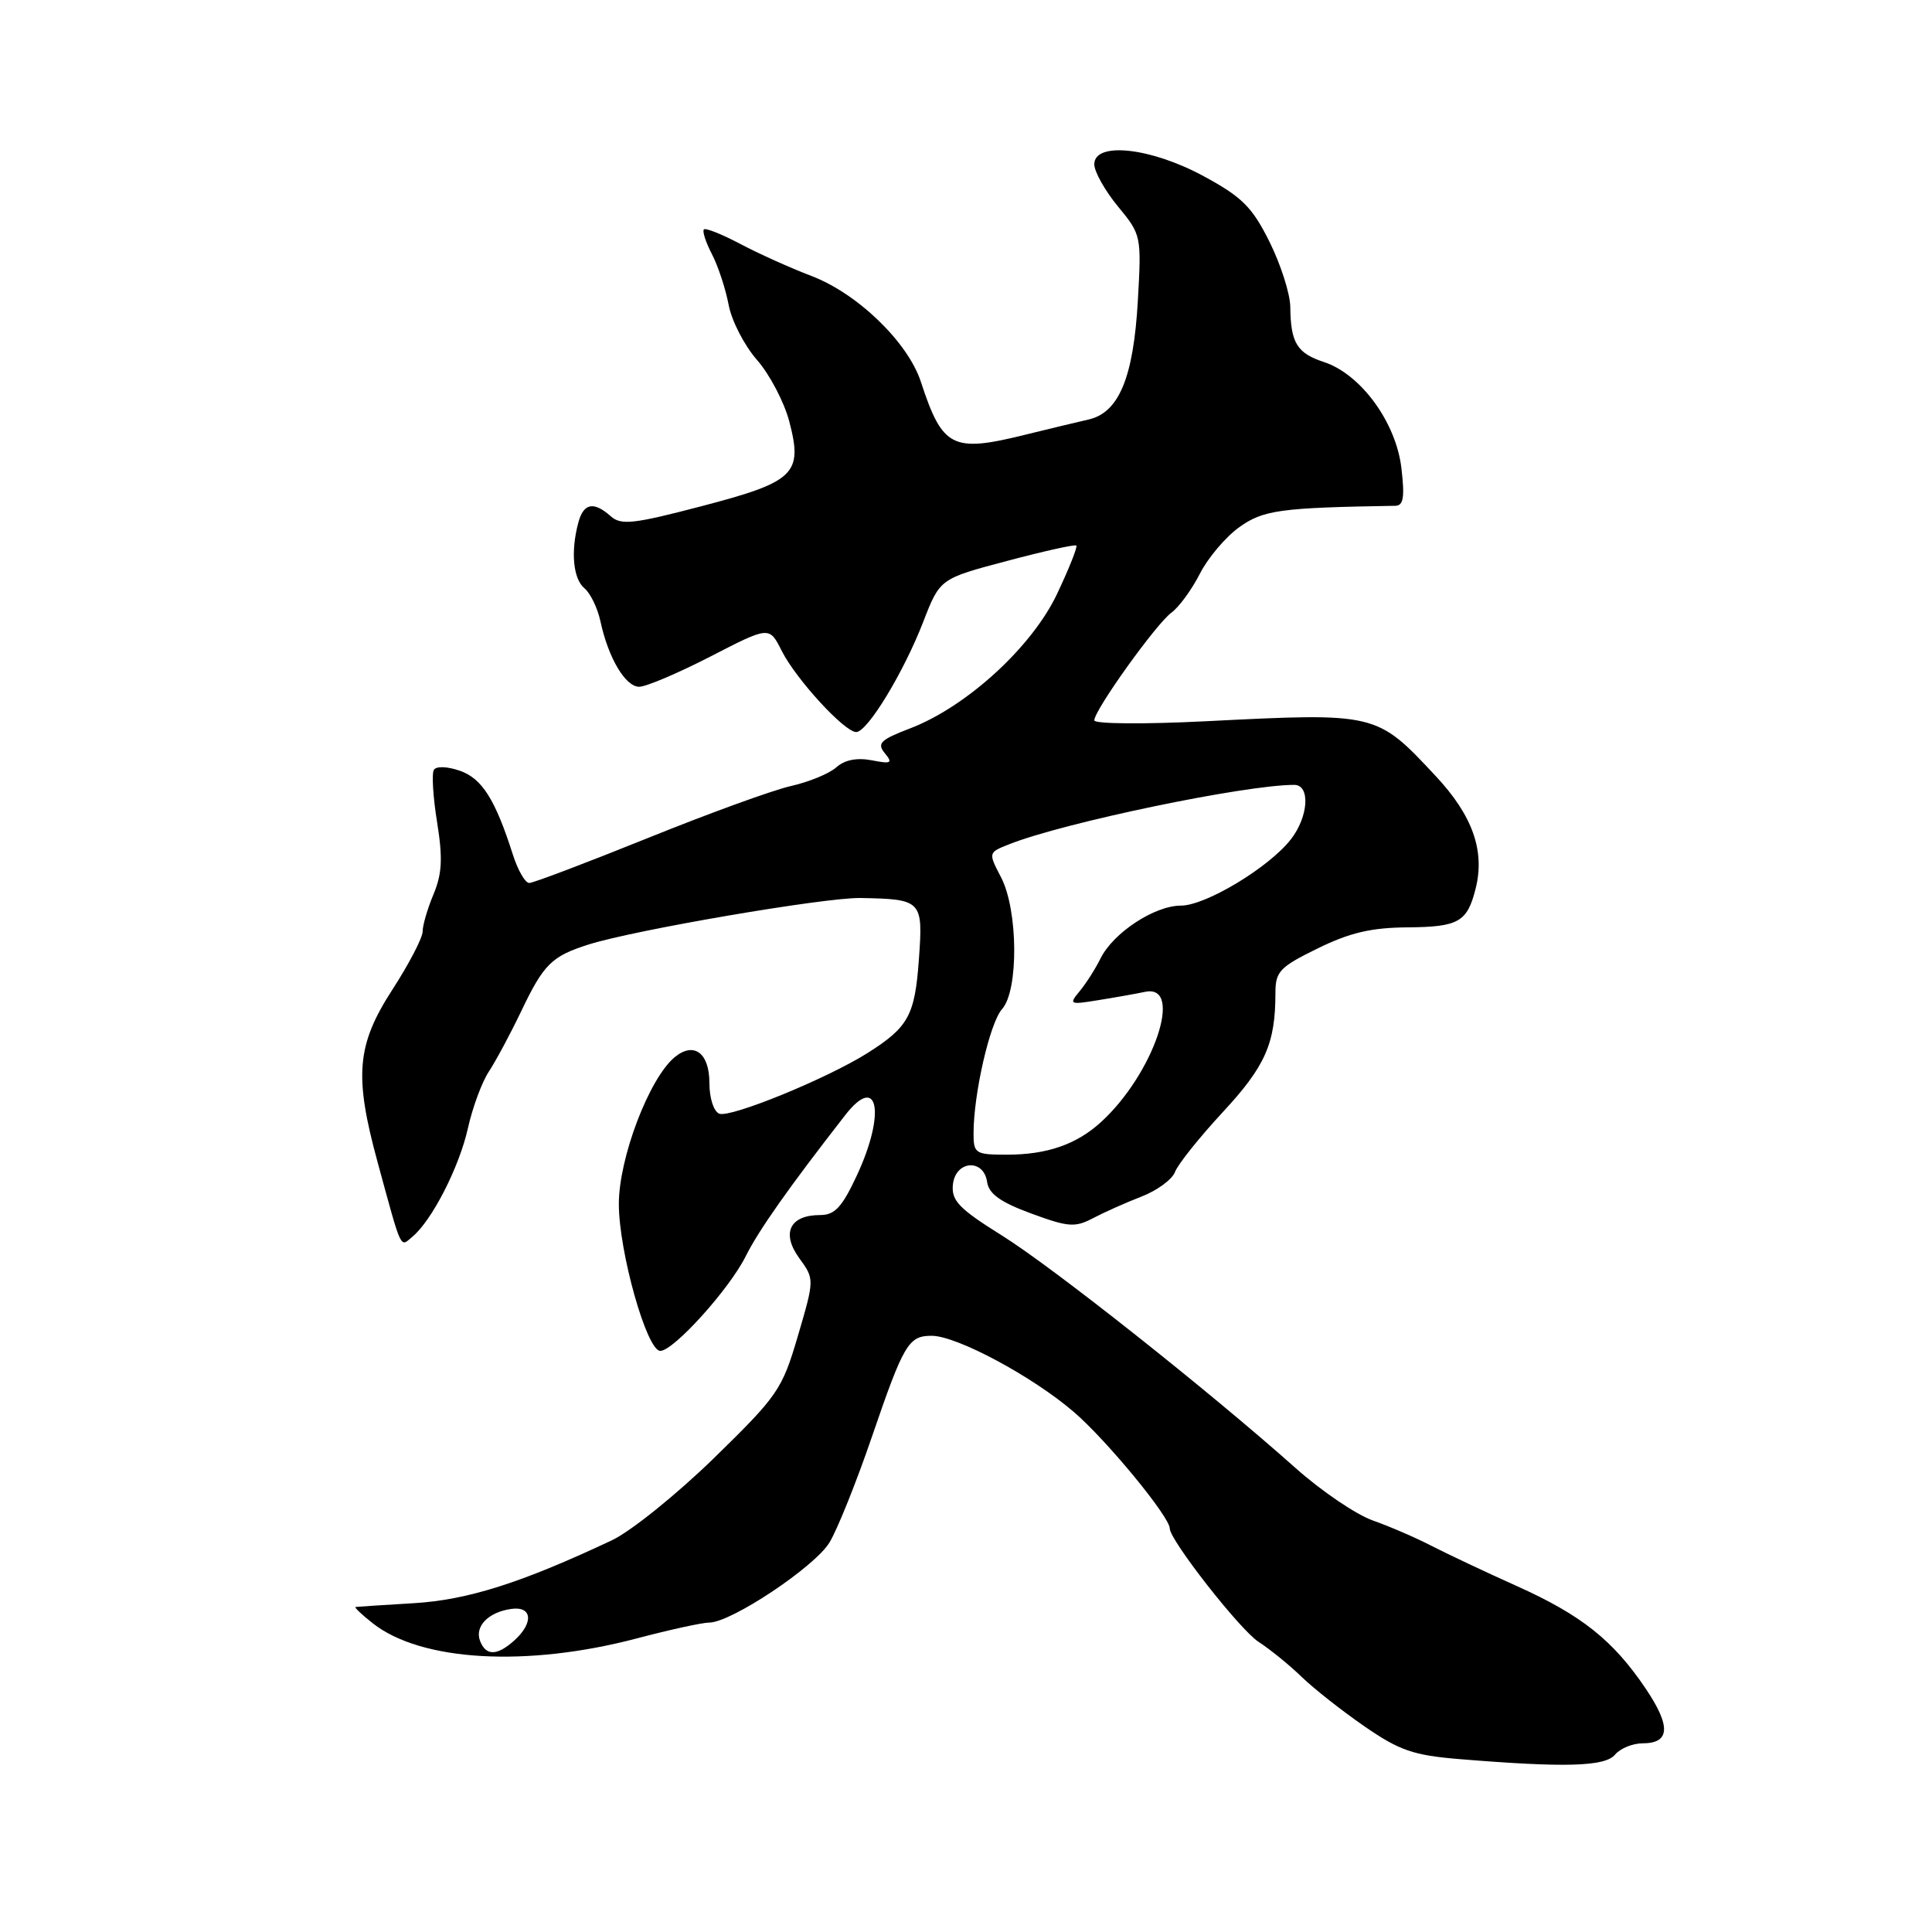 <?xml version="1.0" encoding="UTF-8" standalone="no"?>
<!DOCTYPE svg PUBLIC "-//W3C//DTD SVG 1.1//EN" "http://www.w3.org/Graphics/SVG/1.1/DTD/svg11.dtd" >
<svg xmlns="http://www.w3.org/2000/svg" xmlns:xlink="http://www.w3.org/1999/xlink" version="1.1" viewBox="0 0 256 256">
 <g >
 <path fill="currentColor"
d=" M 214.00 232.50 C 214.68 231.68 216.33 231.00 217.65 231.00 C 221.31 231.00 221.43 228.74 218.05 223.73 C 213.74 217.34 209.54 214.00 200.96 210.15 C 196.86 208.31 191.78 205.91 189.68 204.83 C 187.59 203.75 184.07 202.23 181.88 201.46 C 179.68 200.68 175.09 197.57 171.69 194.54 C 160.12 184.24 139.52 167.93 132.76 163.71 C 127.09 160.17 126.06 159.10 126.26 157.00 C 126.57 153.77 130.35 153.46 130.80 156.63 C 131.03 158.19 132.57 159.30 136.63 160.79 C 141.53 162.60 142.45 162.67 144.82 161.42 C 146.30 160.64 149.19 159.35 151.26 158.55 C 153.33 157.75 155.32 156.28 155.69 155.30 C 156.05 154.31 158.90 150.74 162.02 147.37 C 167.67 141.28 169.00 138.27 169.00 131.58 C 169.00 128.73 169.56 128.14 174.60 125.67 C 178.86 123.58 181.72 122.91 186.55 122.88 C 193.28 122.82 194.42 122.17 195.53 117.74 C 196.79 112.73 195.12 108.04 190.21 102.80 C 182.37 94.41 182.43 94.43 159.75 95.57 C 151.58 95.98 145.00 95.93 145.00 95.45 C 145.00 94.10 153.20 82.65 155.22 81.18 C 156.21 80.46 157.91 78.14 158.99 76.02 C 160.07 73.90 162.43 71.12 164.23 69.84 C 167.40 67.58 169.63 67.27 184.89 67.02 C 185.97 67.01 186.15 65.88 185.69 62.00 C 184.97 55.95 180.32 49.59 175.45 47.98 C 171.85 46.80 171.02 45.43 170.97 40.67 C 170.95 38.93 169.71 35.05 168.22 32.05 C 165.92 27.43 164.58 26.10 159.50 23.35 C 152.48 19.54 145.00 18.73 145.00 21.77 C 145.00 22.75 146.41 25.26 148.13 27.35 C 151.23 31.10 151.26 31.26 150.77 39.86 C 150.19 50.04 148.26 54.68 144.23 55.59 C 142.73 55.93 138.96 56.84 135.86 57.60 C 126.18 60.00 124.89 59.35 122.02 50.59 C 120.30 45.34 113.62 38.88 107.50 36.56 C 104.75 35.51 100.52 33.61 98.09 32.32 C 95.66 31.04 93.49 30.17 93.27 30.40 C 93.04 30.63 93.52 32.11 94.34 33.69 C 95.16 35.27 96.15 38.29 96.55 40.40 C 96.94 42.51 98.64 45.79 100.31 47.70 C 101.98 49.60 103.90 53.26 104.58 55.83 C 106.41 62.80 105.33 63.84 92.93 67.08 C 83.92 69.44 82.29 69.62 80.92 68.40 C 78.67 66.40 77.32 66.66 76.63 69.25 C 75.60 73.09 75.94 76.70 77.44 77.95 C 78.23 78.60 79.18 80.57 79.56 82.32 C 80.60 87.18 82.87 91.00 84.70 91.00 C 85.61 91.00 89.86 89.19 94.14 86.99 C 101.94 82.97 101.94 82.97 103.58 86.24 C 105.47 89.99 111.90 97.00 113.45 97.00 C 114.94 97.00 119.74 89.10 122.34 82.38 C 124.55 76.68 124.55 76.68 133.43 74.33 C 138.31 73.03 142.45 72.11 142.62 72.29 C 142.80 72.47 141.65 75.35 140.07 78.69 C 136.74 85.73 128.07 93.66 120.58 96.52 C 116.66 98.02 116.17 98.50 117.24 99.80 C 118.33 101.12 118.10 101.25 115.50 100.74 C 113.54 100.37 111.92 100.69 110.82 101.67 C 109.90 102.50 107.20 103.61 104.82 104.15 C 102.44 104.68 93.89 107.79 85.80 111.06 C 77.72 114.32 70.66 117.00 70.13 117.00 C 69.59 117.00 68.62 115.31 67.96 113.25 C 65.63 105.94 63.87 103.15 60.94 102.13 C 59.27 101.55 57.81 101.50 57.49 102.01 C 57.19 102.50 57.38 105.63 57.92 108.96 C 58.68 113.71 58.58 115.76 57.45 118.48 C 56.65 120.38 56.00 122.61 56.00 123.43 C 56.00 124.26 54.20 127.72 52.00 131.12 C 47.25 138.47 46.90 142.52 50.04 154.02 C 53.30 165.96 52.98 165.26 54.64 163.88 C 57.23 161.73 60.85 154.66 62.00 149.50 C 62.61 146.75 63.86 143.38 64.77 142.00 C 65.68 140.62 67.61 137.03 69.06 134.00 C 72.04 127.75 73.10 126.70 78.00 125.15 C 84.09 123.22 109.31 118.91 114.00 118.99 C 122.17 119.14 122.32 119.30 121.76 127.09 C 121.23 134.56 120.38 136.10 114.94 139.54 C 109.58 142.92 96.81 148.14 95.31 147.57 C 94.57 147.28 94.00 145.52 94.00 143.50 C 94.00 139.51 91.94 137.98 89.39 140.09 C 86.01 142.90 82.00 153.44 82.00 159.53 C 82.00 165.86 85.70 179.00 87.49 179.00 C 89.25 179.00 96.61 170.85 98.79 166.50 C 100.54 162.99 104.54 157.33 112.01 147.74 C 116.37 142.15 117.39 147.48 113.54 155.75 C 111.57 159.97 110.62 161.00 108.67 161.00 C 104.66 161.00 103.50 163.39 105.89 166.69 C 107.93 169.50 107.93 169.50 105.73 177.00 C 103.63 184.14 103.10 184.91 94.58 193.23 C 89.66 198.02 83.58 202.92 81.07 204.10 C 69.07 209.75 61.98 212.00 54.84 212.43 C 50.80 212.67 47.33 212.90 47.12 212.93 C 46.90 212.97 47.93 213.94 49.40 215.10 C 55.82 220.15 69.82 220.94 84.41 217.09 C 88.76 215.94 93.07 215.00 93.98 215.00 C 96.87 215.00 107.95 207.62 109.91 204.39 C 110.95 202.68 113.48 196.38 115.53 190.39 C 119.76 178.04 120.38 177.00 123.46 177.00 C 126.78 177.00 136.86 182.41 142.32 187.12 C 146.67 190.87 155.00 200.99 155.00 202.53 C 155.00 204.07 164.31 215.97 166.76 217.55 C 168.27 218.53 170.84 220.61 172.47 222.19 C 174.10 223.77 177.87 226.73 180.84 228.78 C 185.44 231.95 187.28 232.59 193.37 233.09 C 207.34 234.24 212.68 234.09 214.00 232.50 Z  M 63.61 217.43 C 62.87 215.50 64.72 213.61 67.75 213.19 C 70.52 212.80 70.74 215.02 68.17 217.35 C 65.88 219.42 64.39 219.45 63.61 217.43 Z  M 129.00 150.18 C 129.00 144.95 131.16 135.51 132.78 133.71 C 134.99 131.24 134.91 120.58 132.64 116.24 C 130.94 112.97 130.94 112.97 133.72 111.87 C 140.90 109.01 164.96 104.00 171.49 104.00 C 173.66 104.00 173.39 108.24 171.02 111.25 C 168.09 114.98 159.74 120.00 156.47 120.00 C 152.99 120.00 147.52 123.59 145.83 126.99 C 145.15 128.37 143.90 130.33 143.06 131.34 C 141.60 133.09 141.73 133.15 145.51 132.53 C 147.71 132.18 150.51 131.68 151.75 131.42 C 156.91 130.37 152.85 142.33 145.89 148.68 C 142.65 151.64 138.74 153.00 133.43 153.00 C 129.24 153.00 129.00 152.85 129.00 150.18 Z "/>
</g>
</svg>